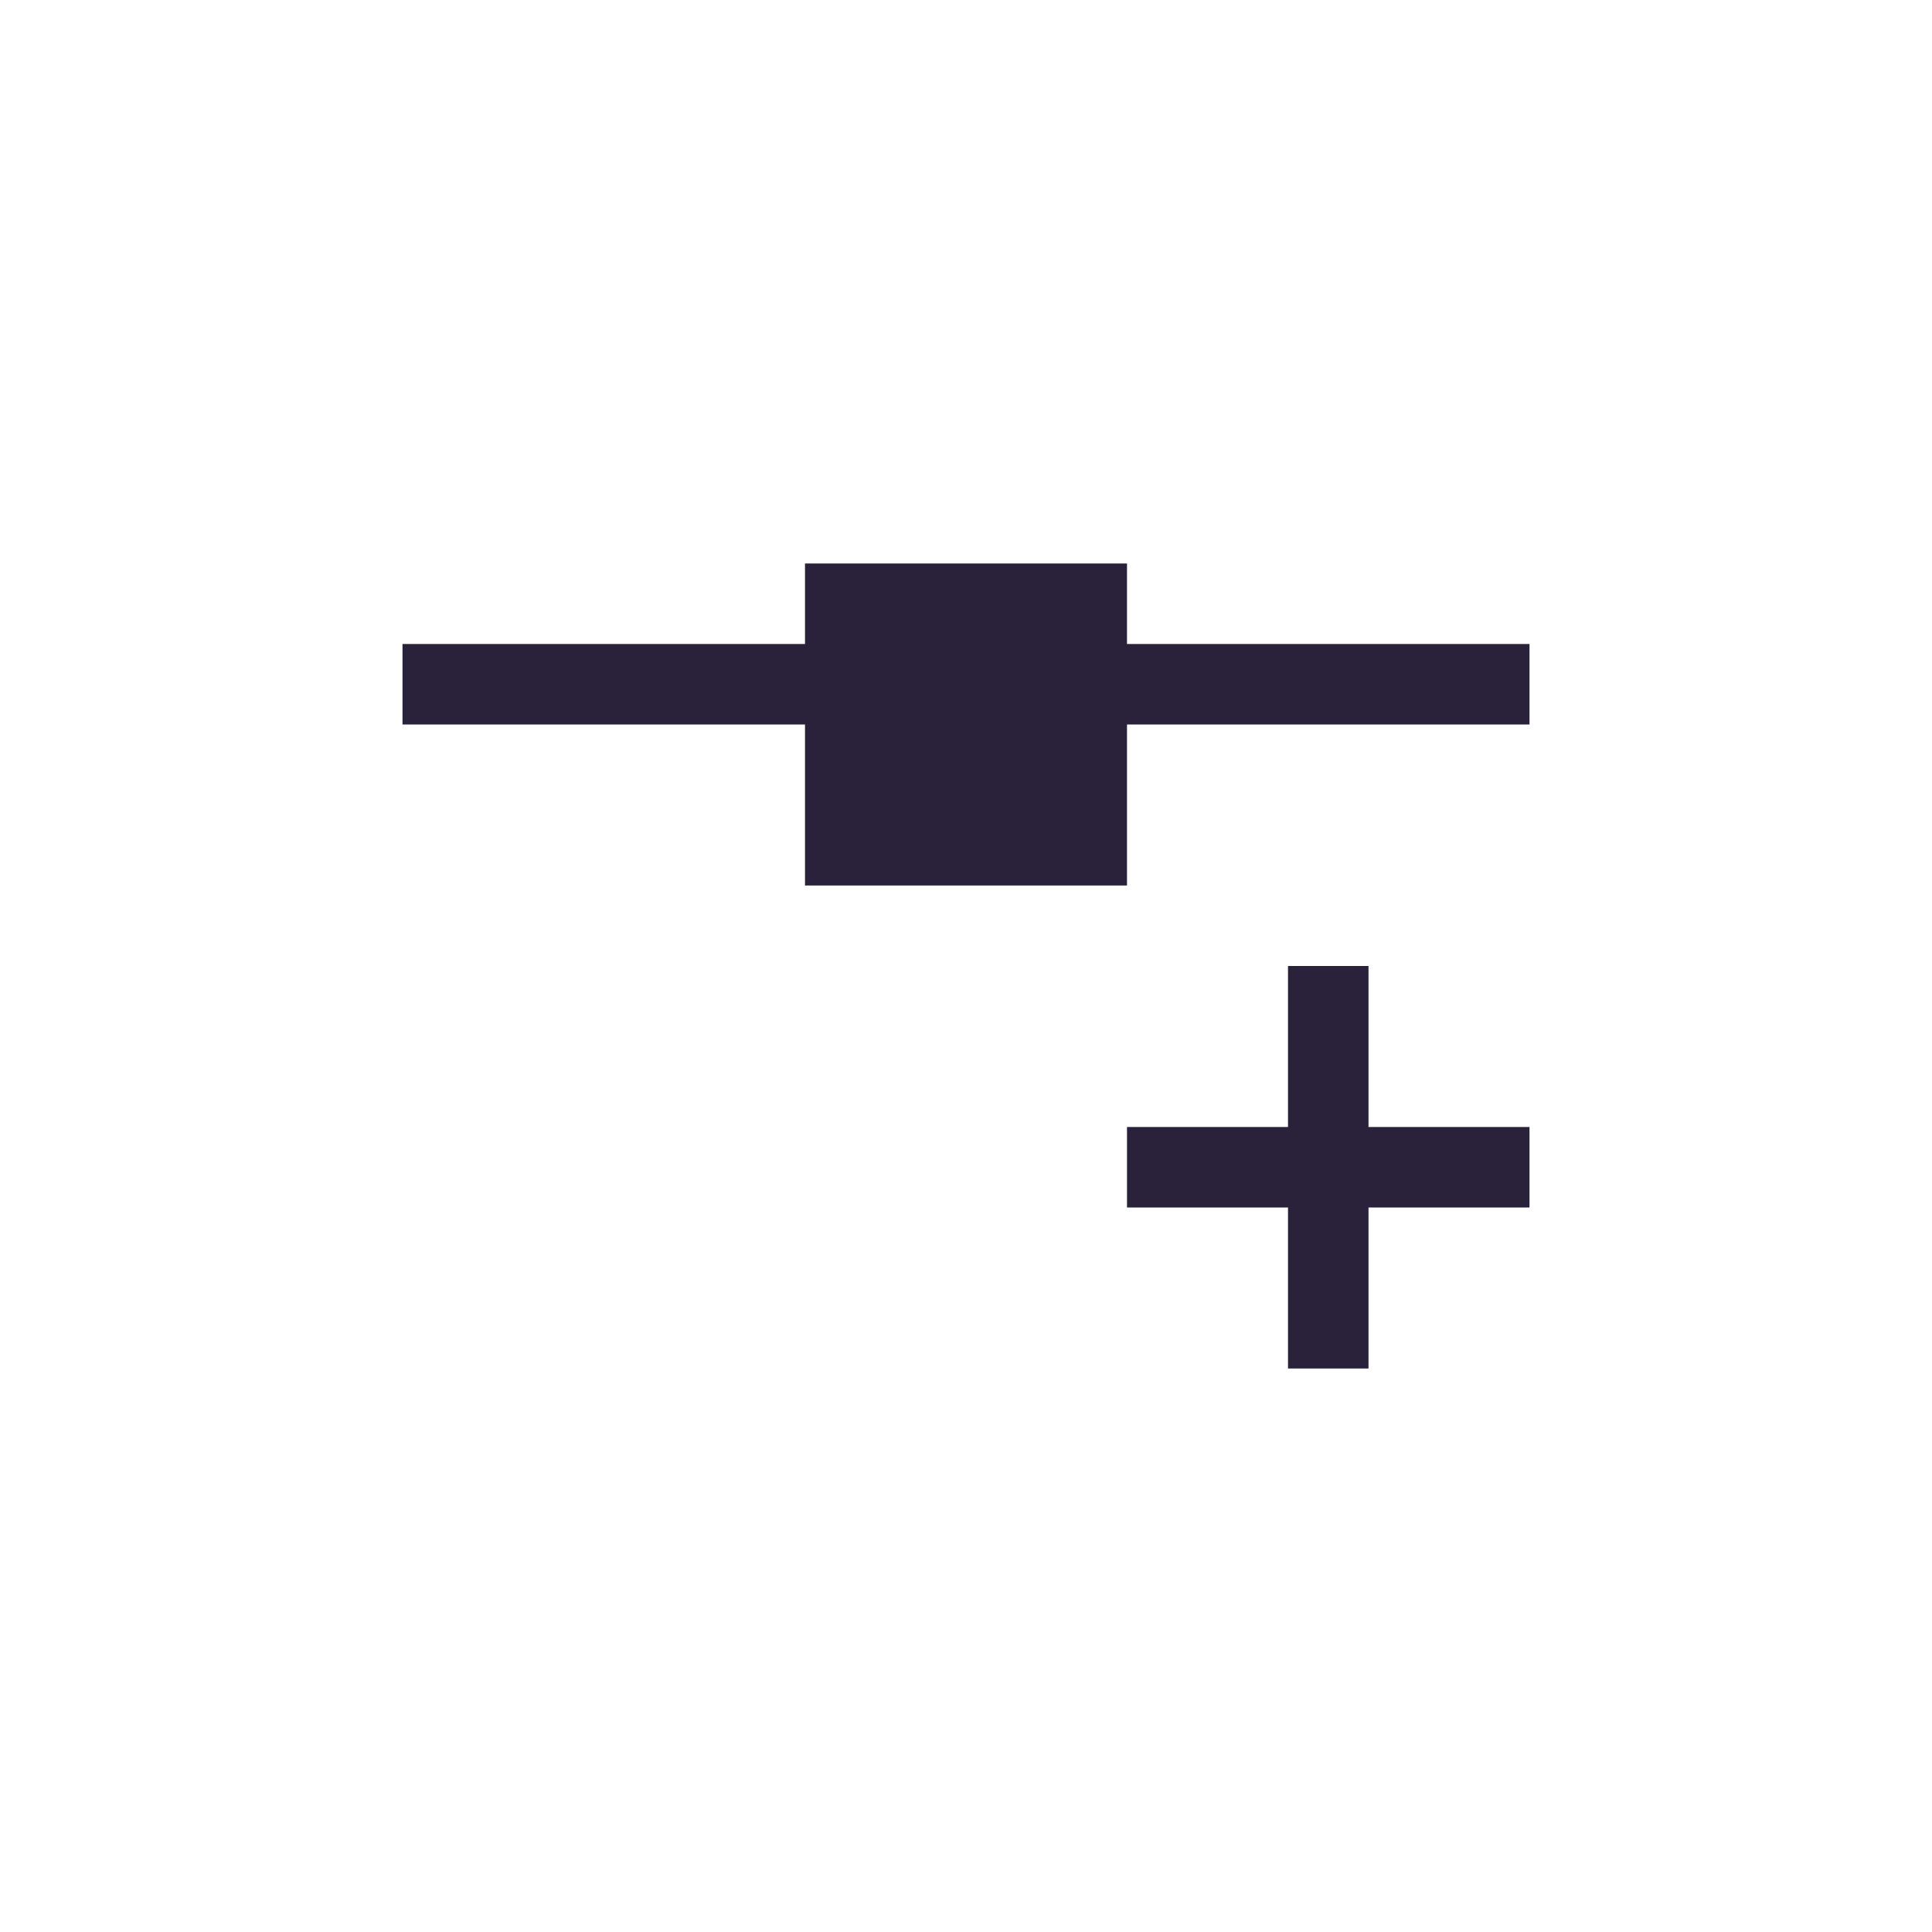 <svg xmlns="http://www.w3.org/2000/svg" width="24" height="24" viewBox="0 0 24 24">
 <defs>
  <style id="current-color-scheme" type="text/css">
   .ColorScheme-Text { color:#29223a; } .ColorScheme-Highlight { color:#4285f4; }
  </style>
 </defs>
 <path style="fill:currentColor" class="ColorScheme-Text" d="M 6 3 L 6 4 L 1 4 L 1 5 L 6 5 L 6 7 L 10 7 L 10 5 L 15 5 L 15 4 L 10 4 L 10 3 L 6 3 z M 12 8 L 12 10 L 10 10 L 10 11 L 12 11 L 12 13 L 13 13 L 13 11 L 15 11 L 15 10 L 13 10 L 13 8 L 12 8 z" transform="translate(4 4)"/>
</svg>
